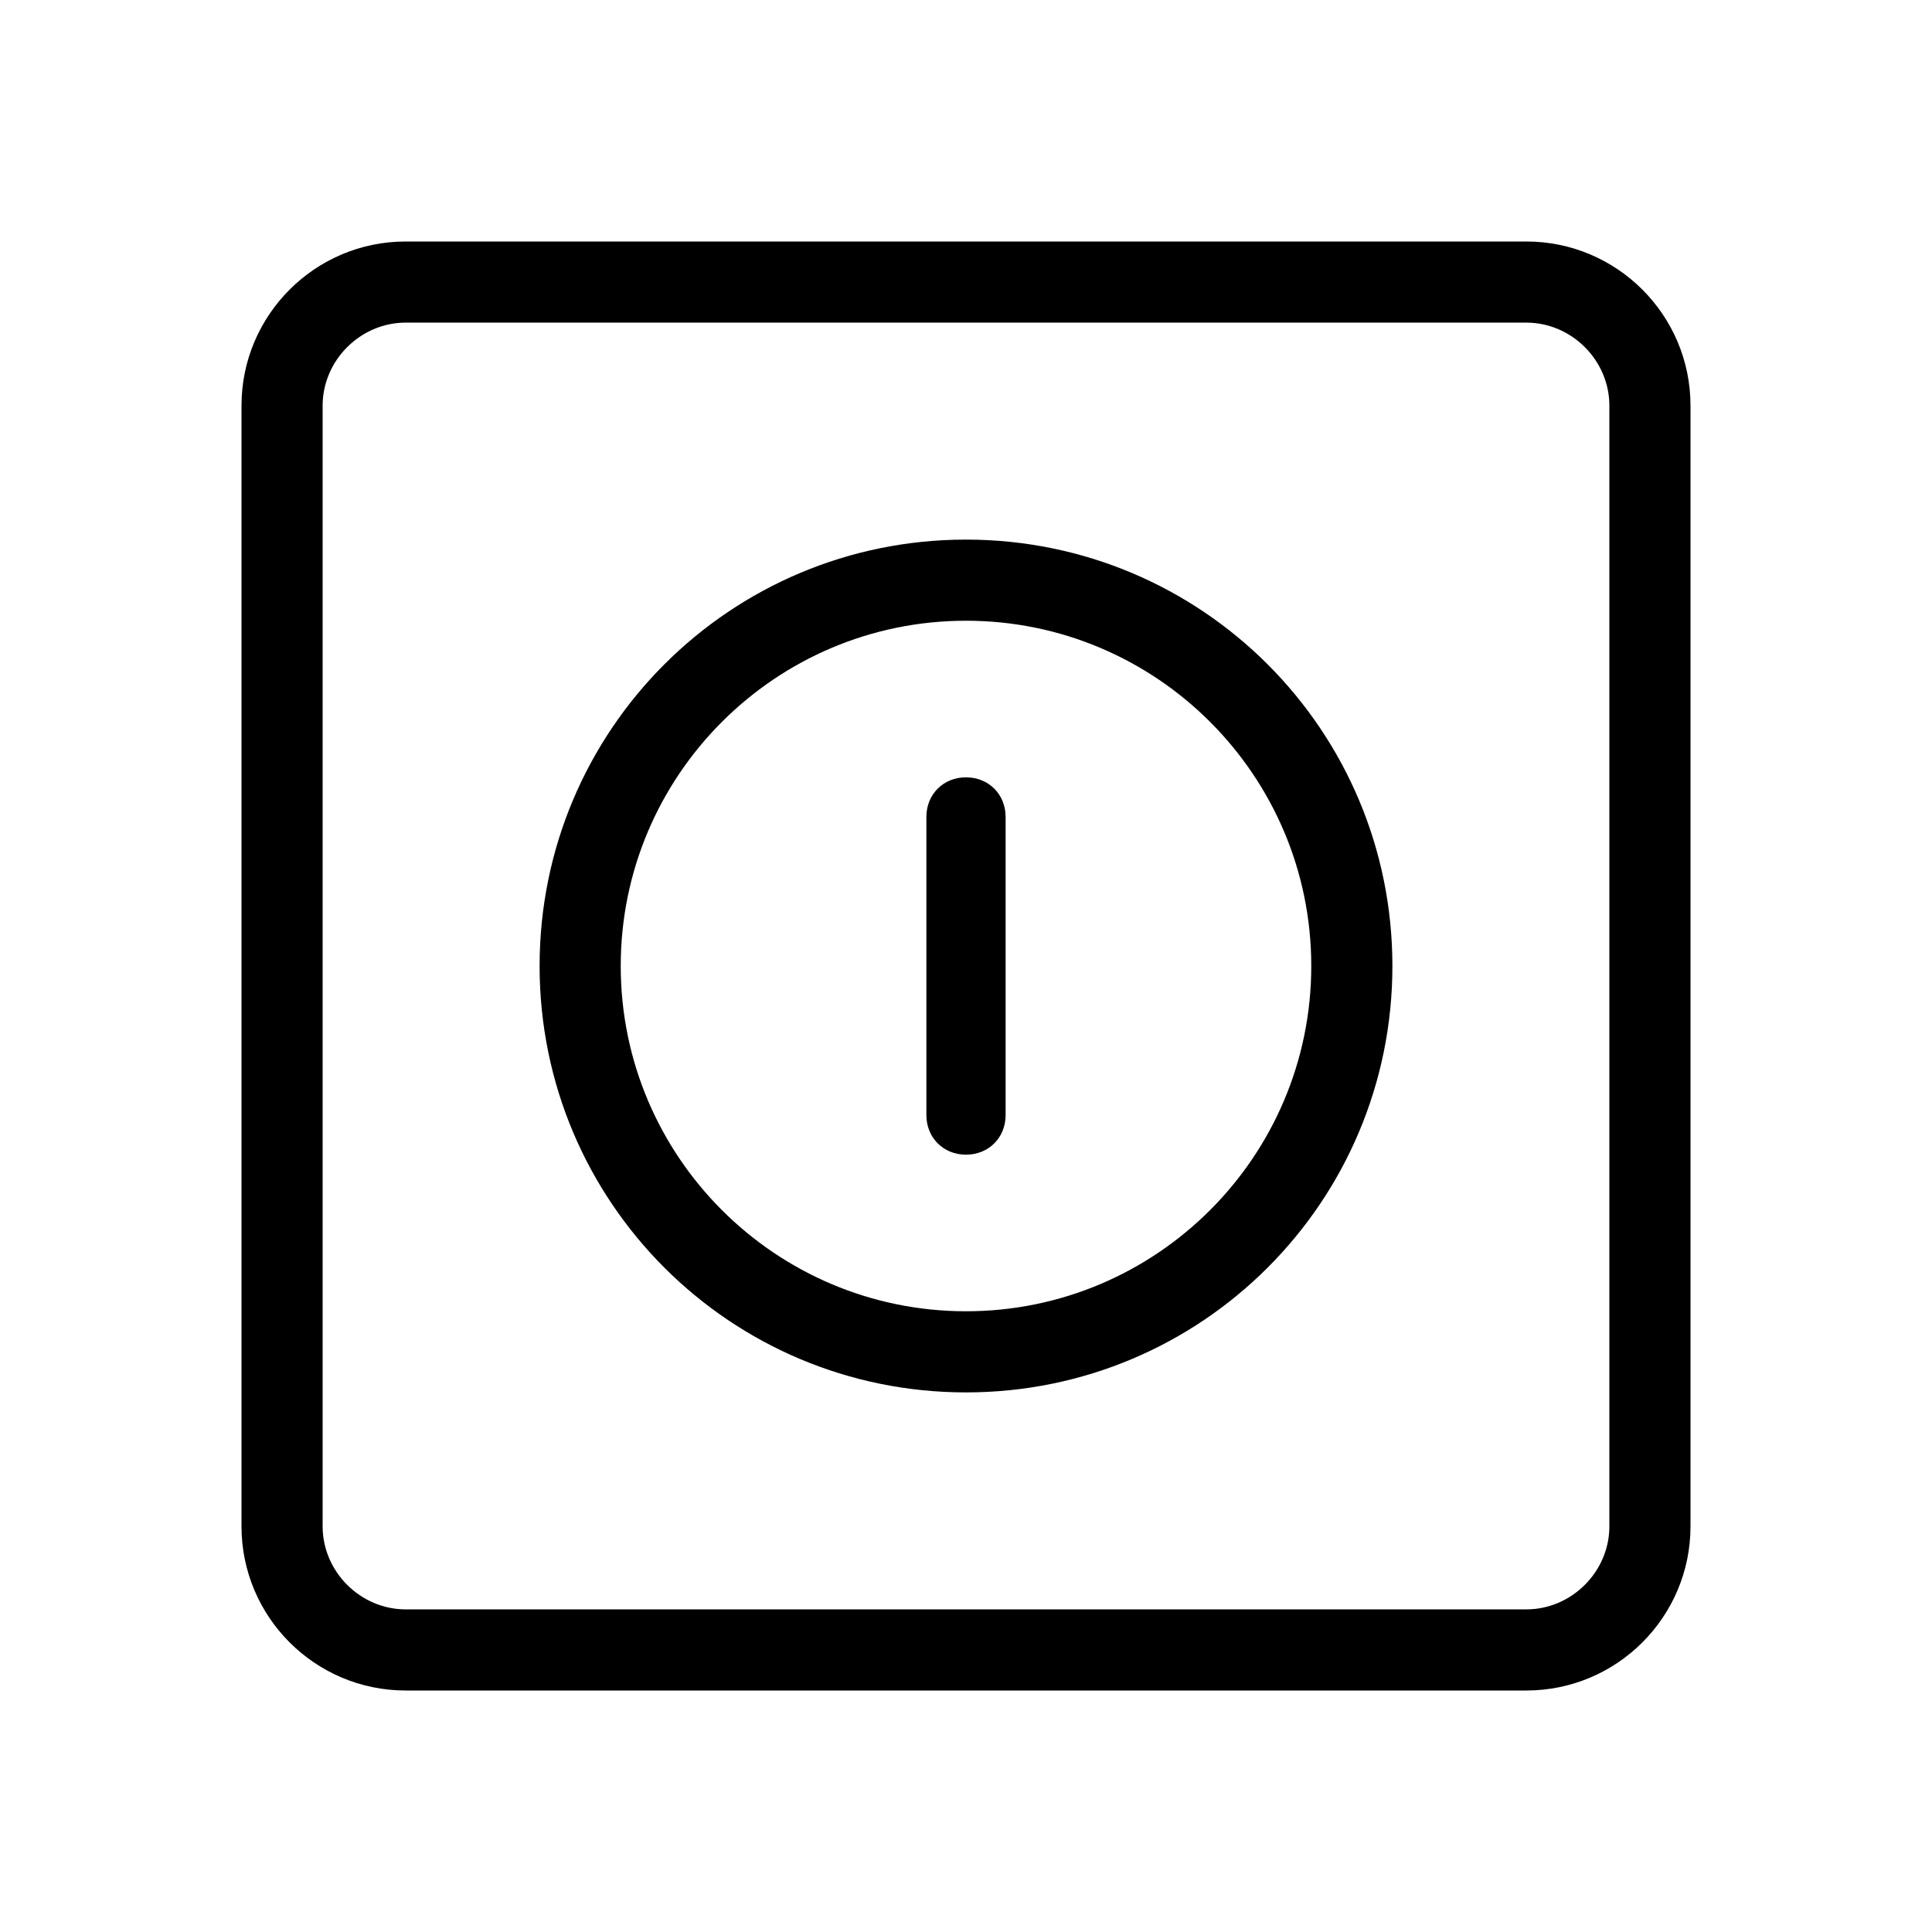 <svg xmlns="http://www.w3.org/2000/svg" viewBox="0 0 1024 1024"><path d="M809 896c48 0 87-39 87-87V215c0-48-39-87-87-87H215c-48 0-87 39-87 87v594c0 48 39 87 87 87h594zM215 171h594c24 0 44 20 44 44v594c0 24-20 44-44 44H215c-24 0-44-20-44-44V215c0-24 20-44 44-44zm297 567c125 0 226-101 226-226S637 286 512 286 286 387 286 512s101 226 226 226zm0-409c101 0 183 82 183 183s-82 183-183 183-183-82-183-183 82-183 183-183zm0 283c12 0 21-9 21-21V433c0-12-9-21-21-21s-21 9-21 21v158c0 12 9 21 21 21z"/></svg>